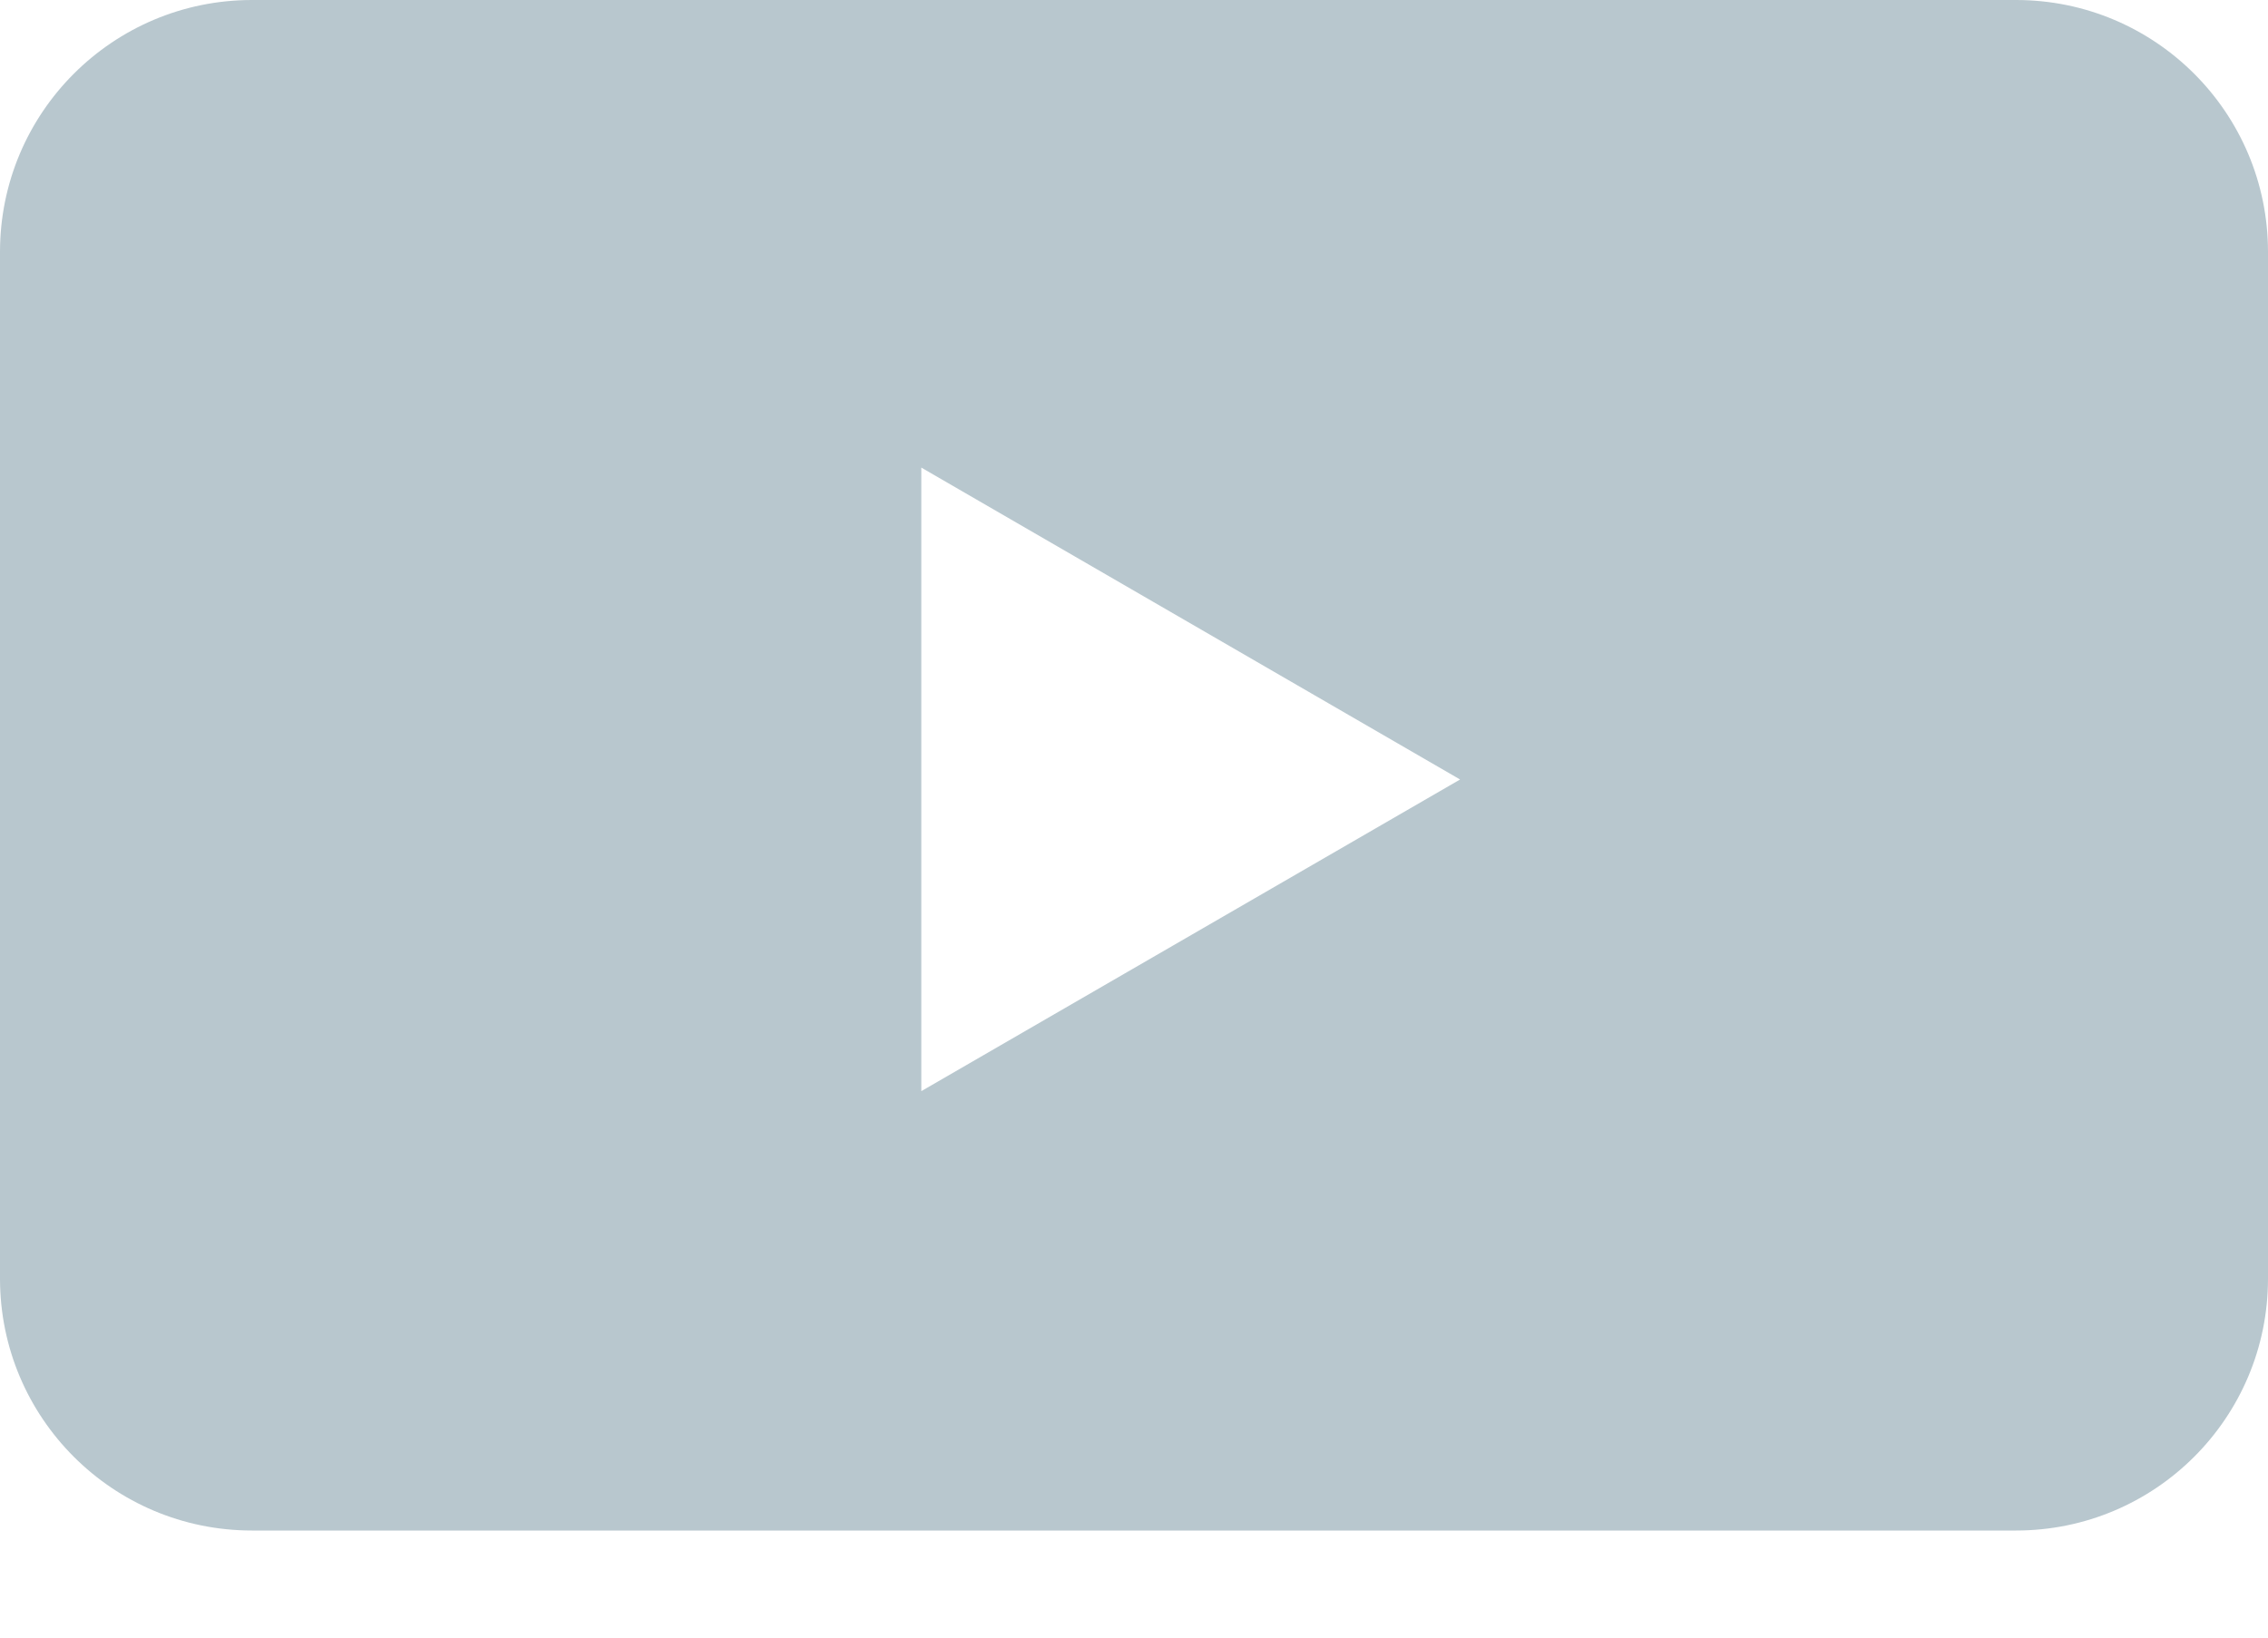 <?xml version="1.0" encoding="UTF-8"?>
<svg width="18px" height="13px" viewBox="0 0 18 13" version="1.1" xmlns="http://www.w3.org/2000/svg" xmlns:xlink="http://www.w3.org/1999/xlink">
    <!-- Generator: Sketch 49.3 (51167) - http://www.bohemiancoding.com/sketch -->
    <title>视频管理icon</title>
    <desc>Created with Sketch.</desc>
    <defs></defs>
    <g id="Design" stroke="none" stroke-width="1" fill="none" fill-rule="evenodd">
        <g id="菜单栏-new" transform="translate(-1894, -386)" fill="#B8C7CE" fill-rule="nonzero">
            <g id="菜单栏1级" transform="translate(1865, 75)">
                <g id="视频管理icon" transform="translate(29, 311)">
                    <path d="M2,0 L16,0 C17.105,-2.02906125e-16 18,0.895 18,2 L18,10.15 C18,11.255 17.105,12.15 16,12.15 L2,12.15 C0.895,12.15 1.3527075e-16,11.255 0,10.15 L0,2 C-1.3527075e-16,0.895 0.895,2.02906125e-16 2,0 Z M11.588,6.188 L7.312,3.712 L7.312,8.662 L11.588,6.188 Z"></path>
                </g>
            </g>
        </g>
    </g>
</svg>